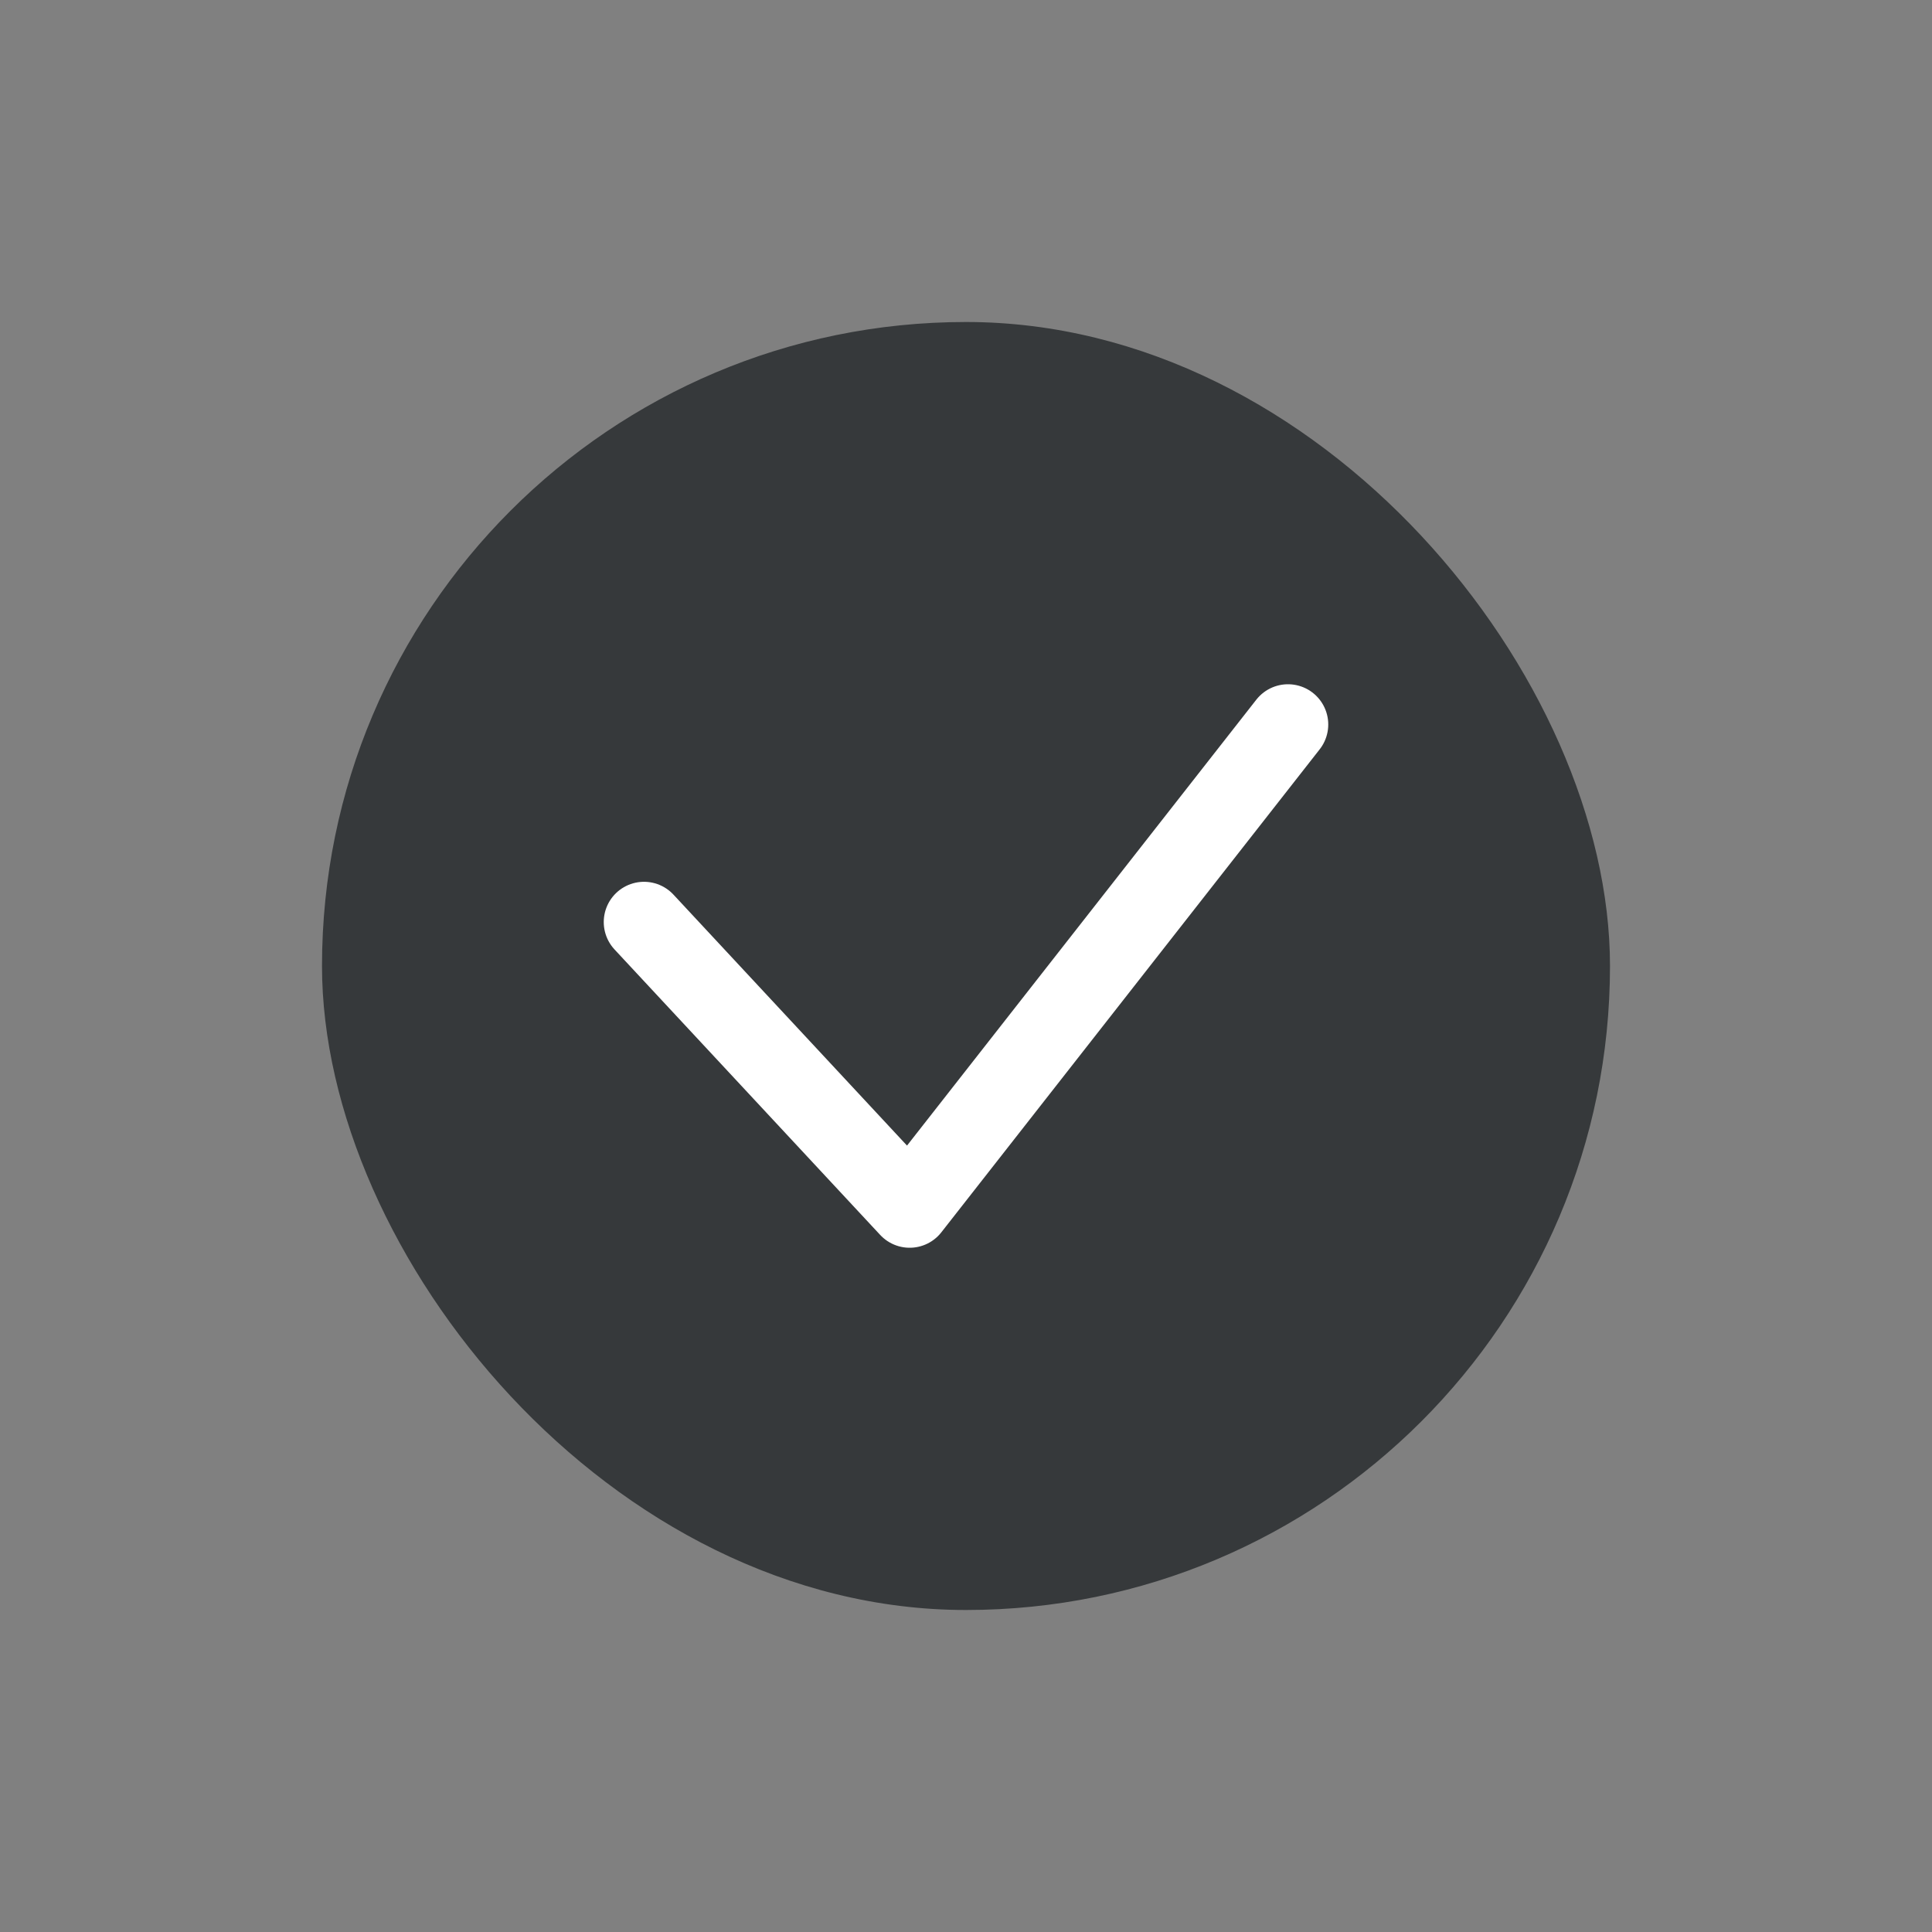 <svg width="24" height="24" viewBox="0 0 24 24" fill="none" xmlns="http://www.w3.org/2000/svg">
<rect x="0" y="0" width="24" height="24" fill="#808080" stroke="none"/>
<g id="akar-icons:arrow-right-left">
<g id="Group 36">
<rect id="Rectangle 48" x="4" y="4" width="16" height="16" rx="8" fill="#36393B"/>
<path id="Vector 16" d="M8 11.454L11.3 15L16 9" stroke="white" stroke-linecap="round" stroke-linejoin="round"/>
</g>
</g>
</svg>
